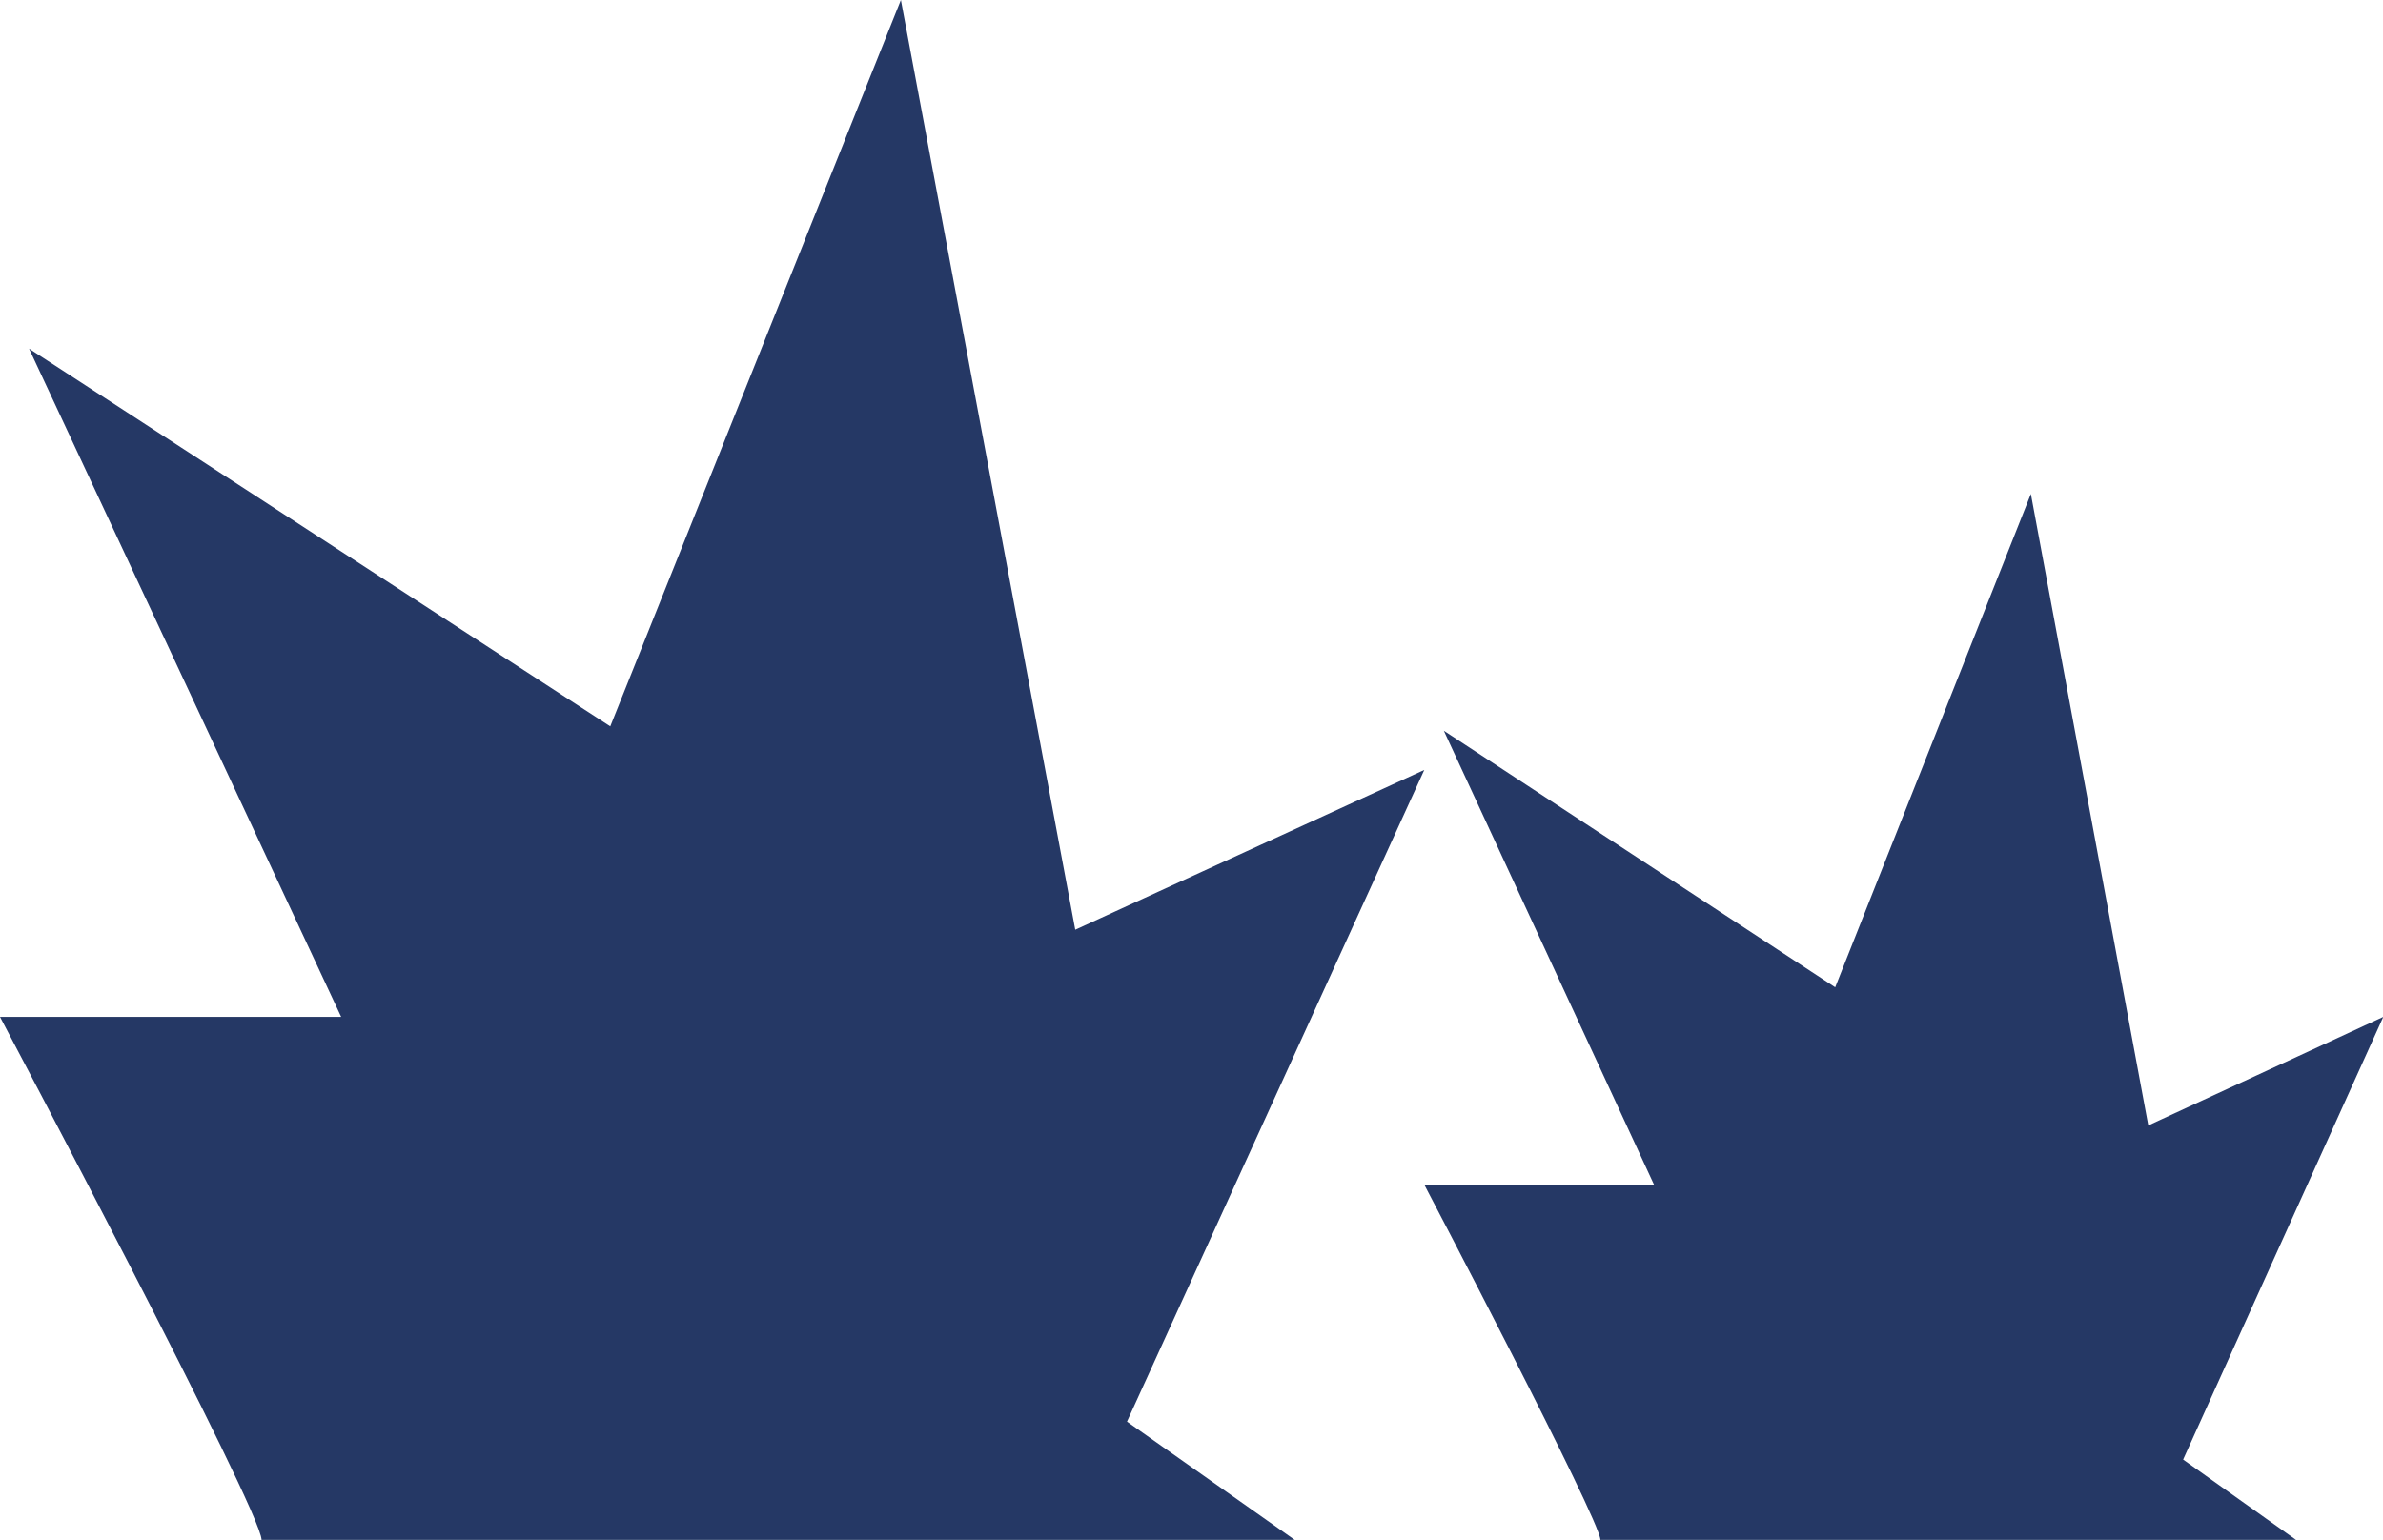 <svg width="82" height="53" viewBox="0 0 82 53" fill="none" xmlns="http://www.w3.org/2000/svg">
<path d="M9 53C9 52 0 35 0 35H11.74L1 12L21 25L31 0L37 32L49.01 26.5L38.78 48.93L44.55 53H9Z" fill="#253865"/>
<path d="M55.07 53C55.07 52.321 49.01 40.774 49.01 40.774H56.915L49.683 25.151L63.15 33.981L69.883 17L73.923 38.736L82.01 35L75.122 50.236L79.007 53H55.07Z" fill="#253865"/>
</svg>
